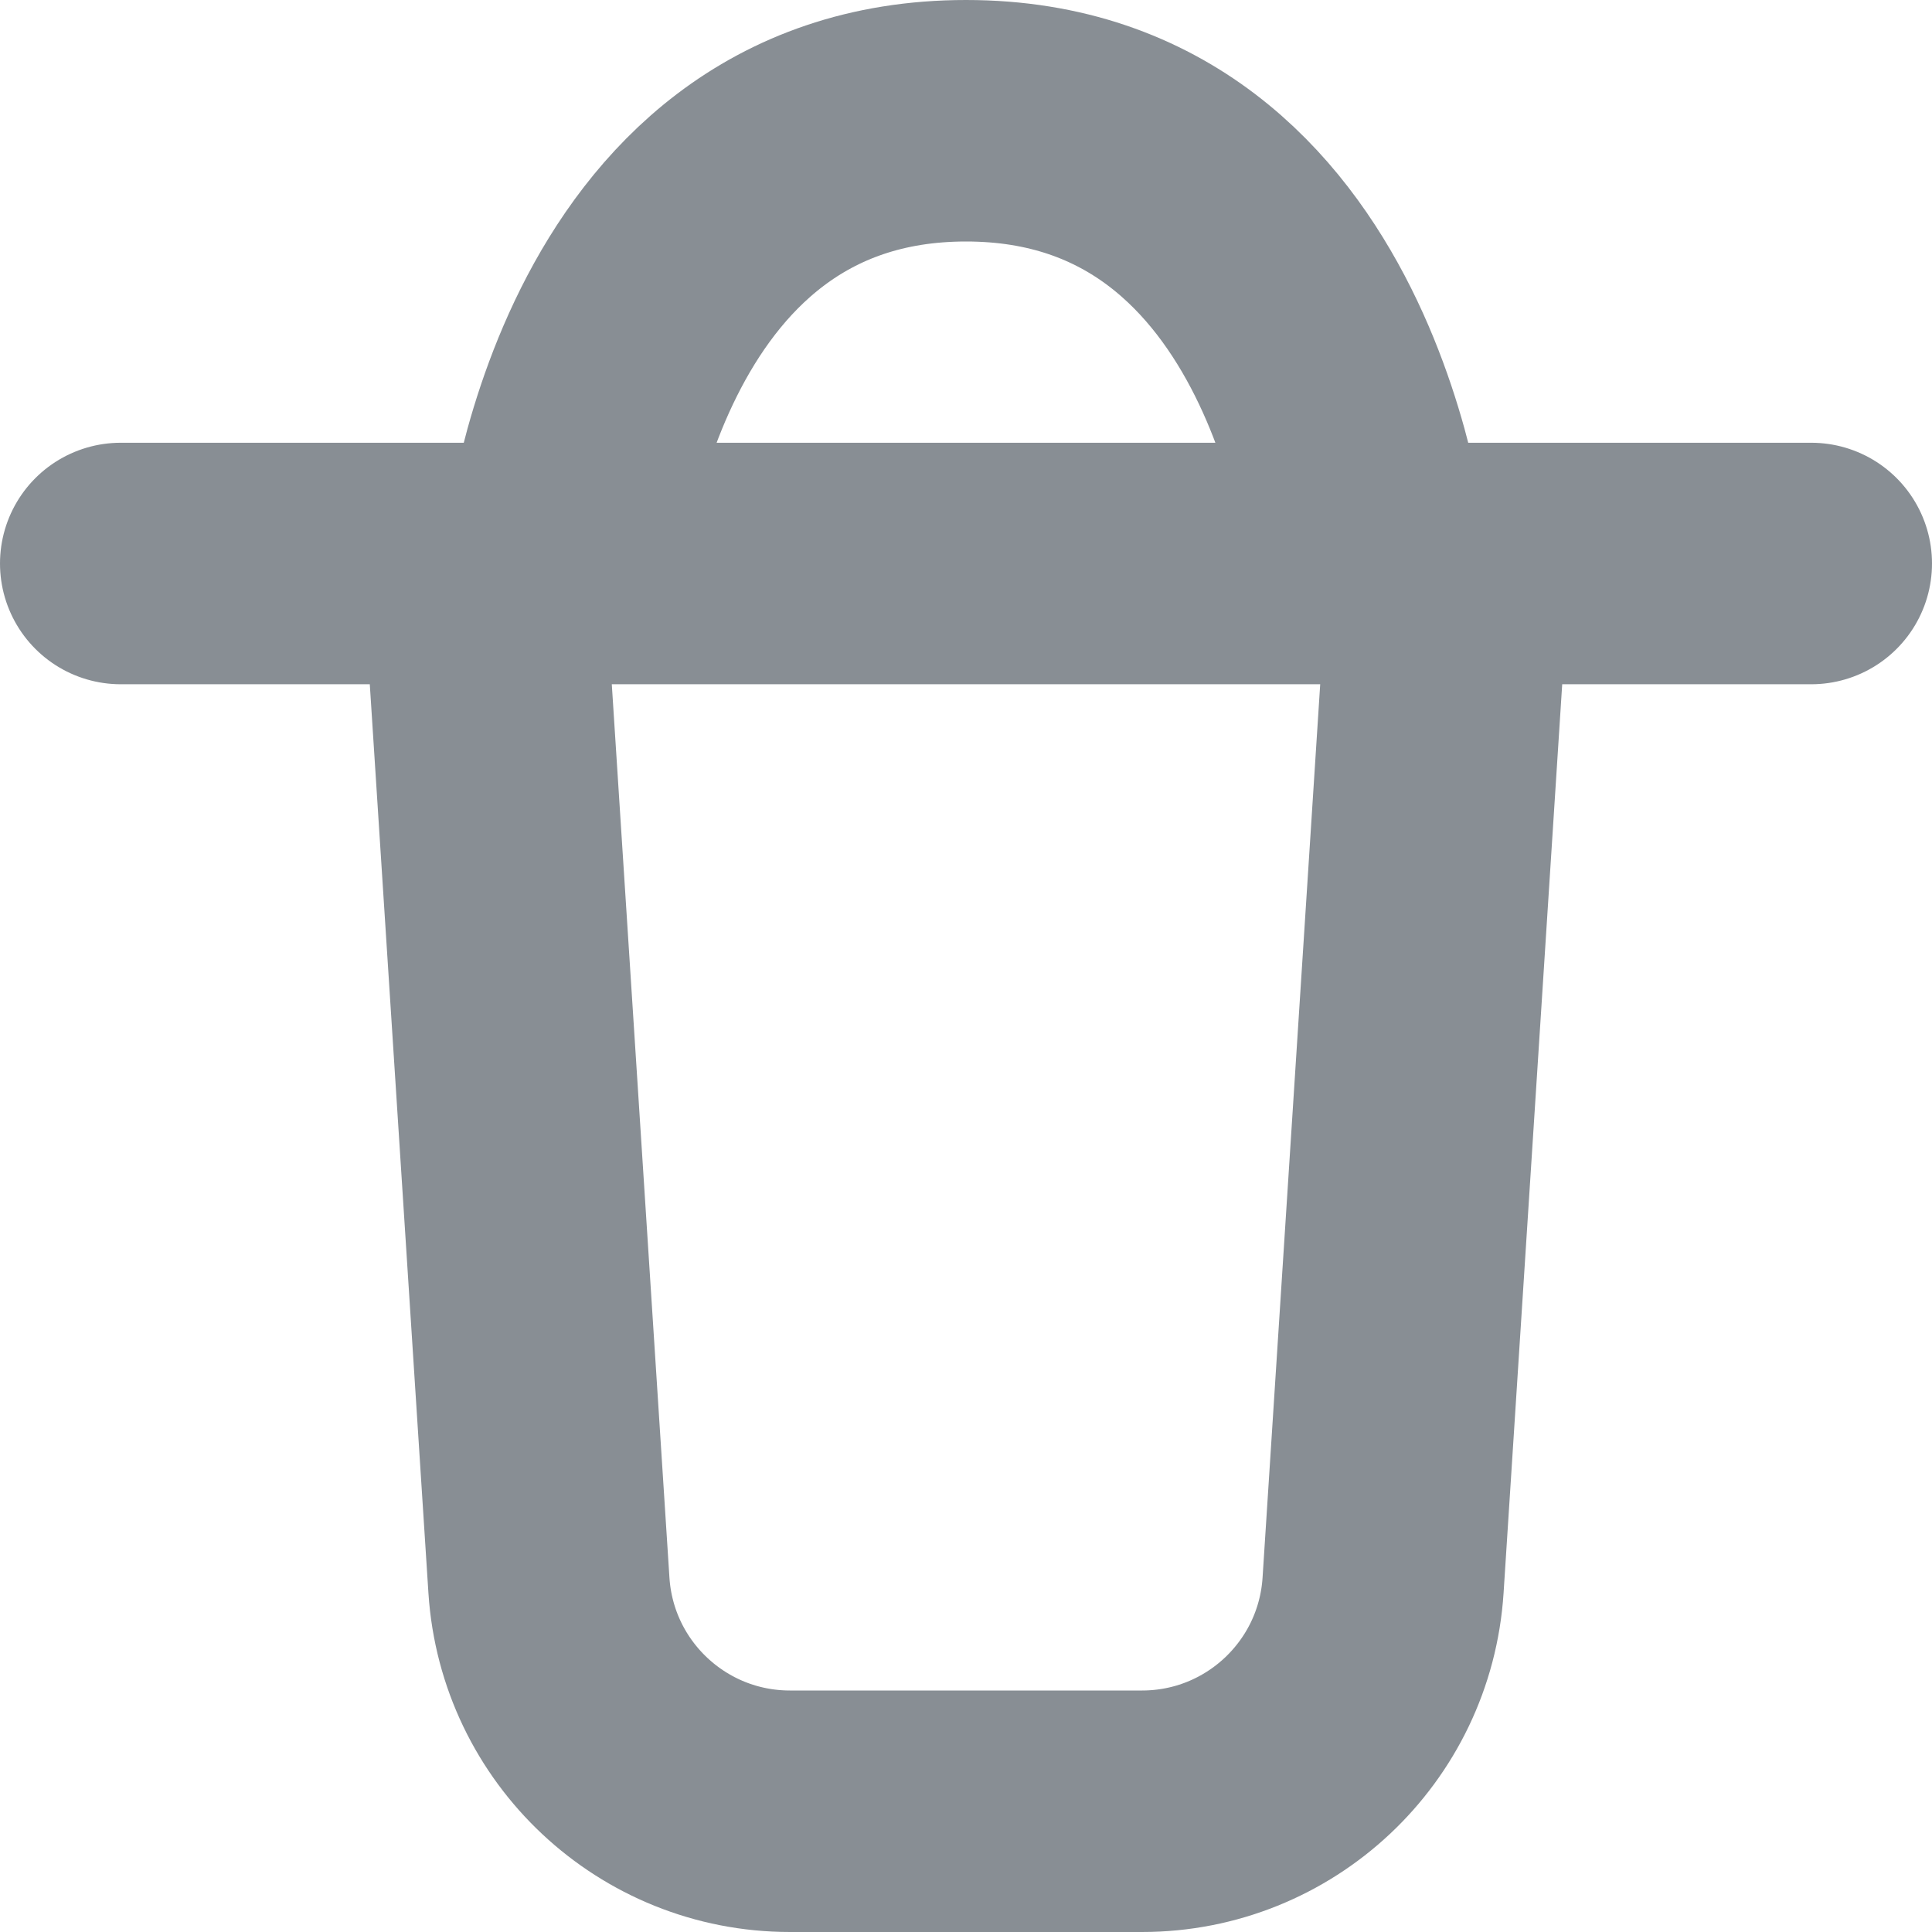 <svg width="24" height="24" viewBox="0 0 24 24" fill="none" xmlns="http://www.w3.org/2000/svg">
<path d="M6 7L6.819 19.693C6.921 21.272 8.231 22.5 9.813 22.5H14.187C15.769 22.5 17.079 21.272 17.181 19.693L18 7M6 7H1.5M6 7H7M22.5 7H17M7 7C7 7 7.5 1.5 12 1.5C16.5 1.5 17 7 17 7M7 7H17" stroke="#888E94" stroke-width="3" stroke-linecap="round" stroke-linejoin="round"/>
</svg>
